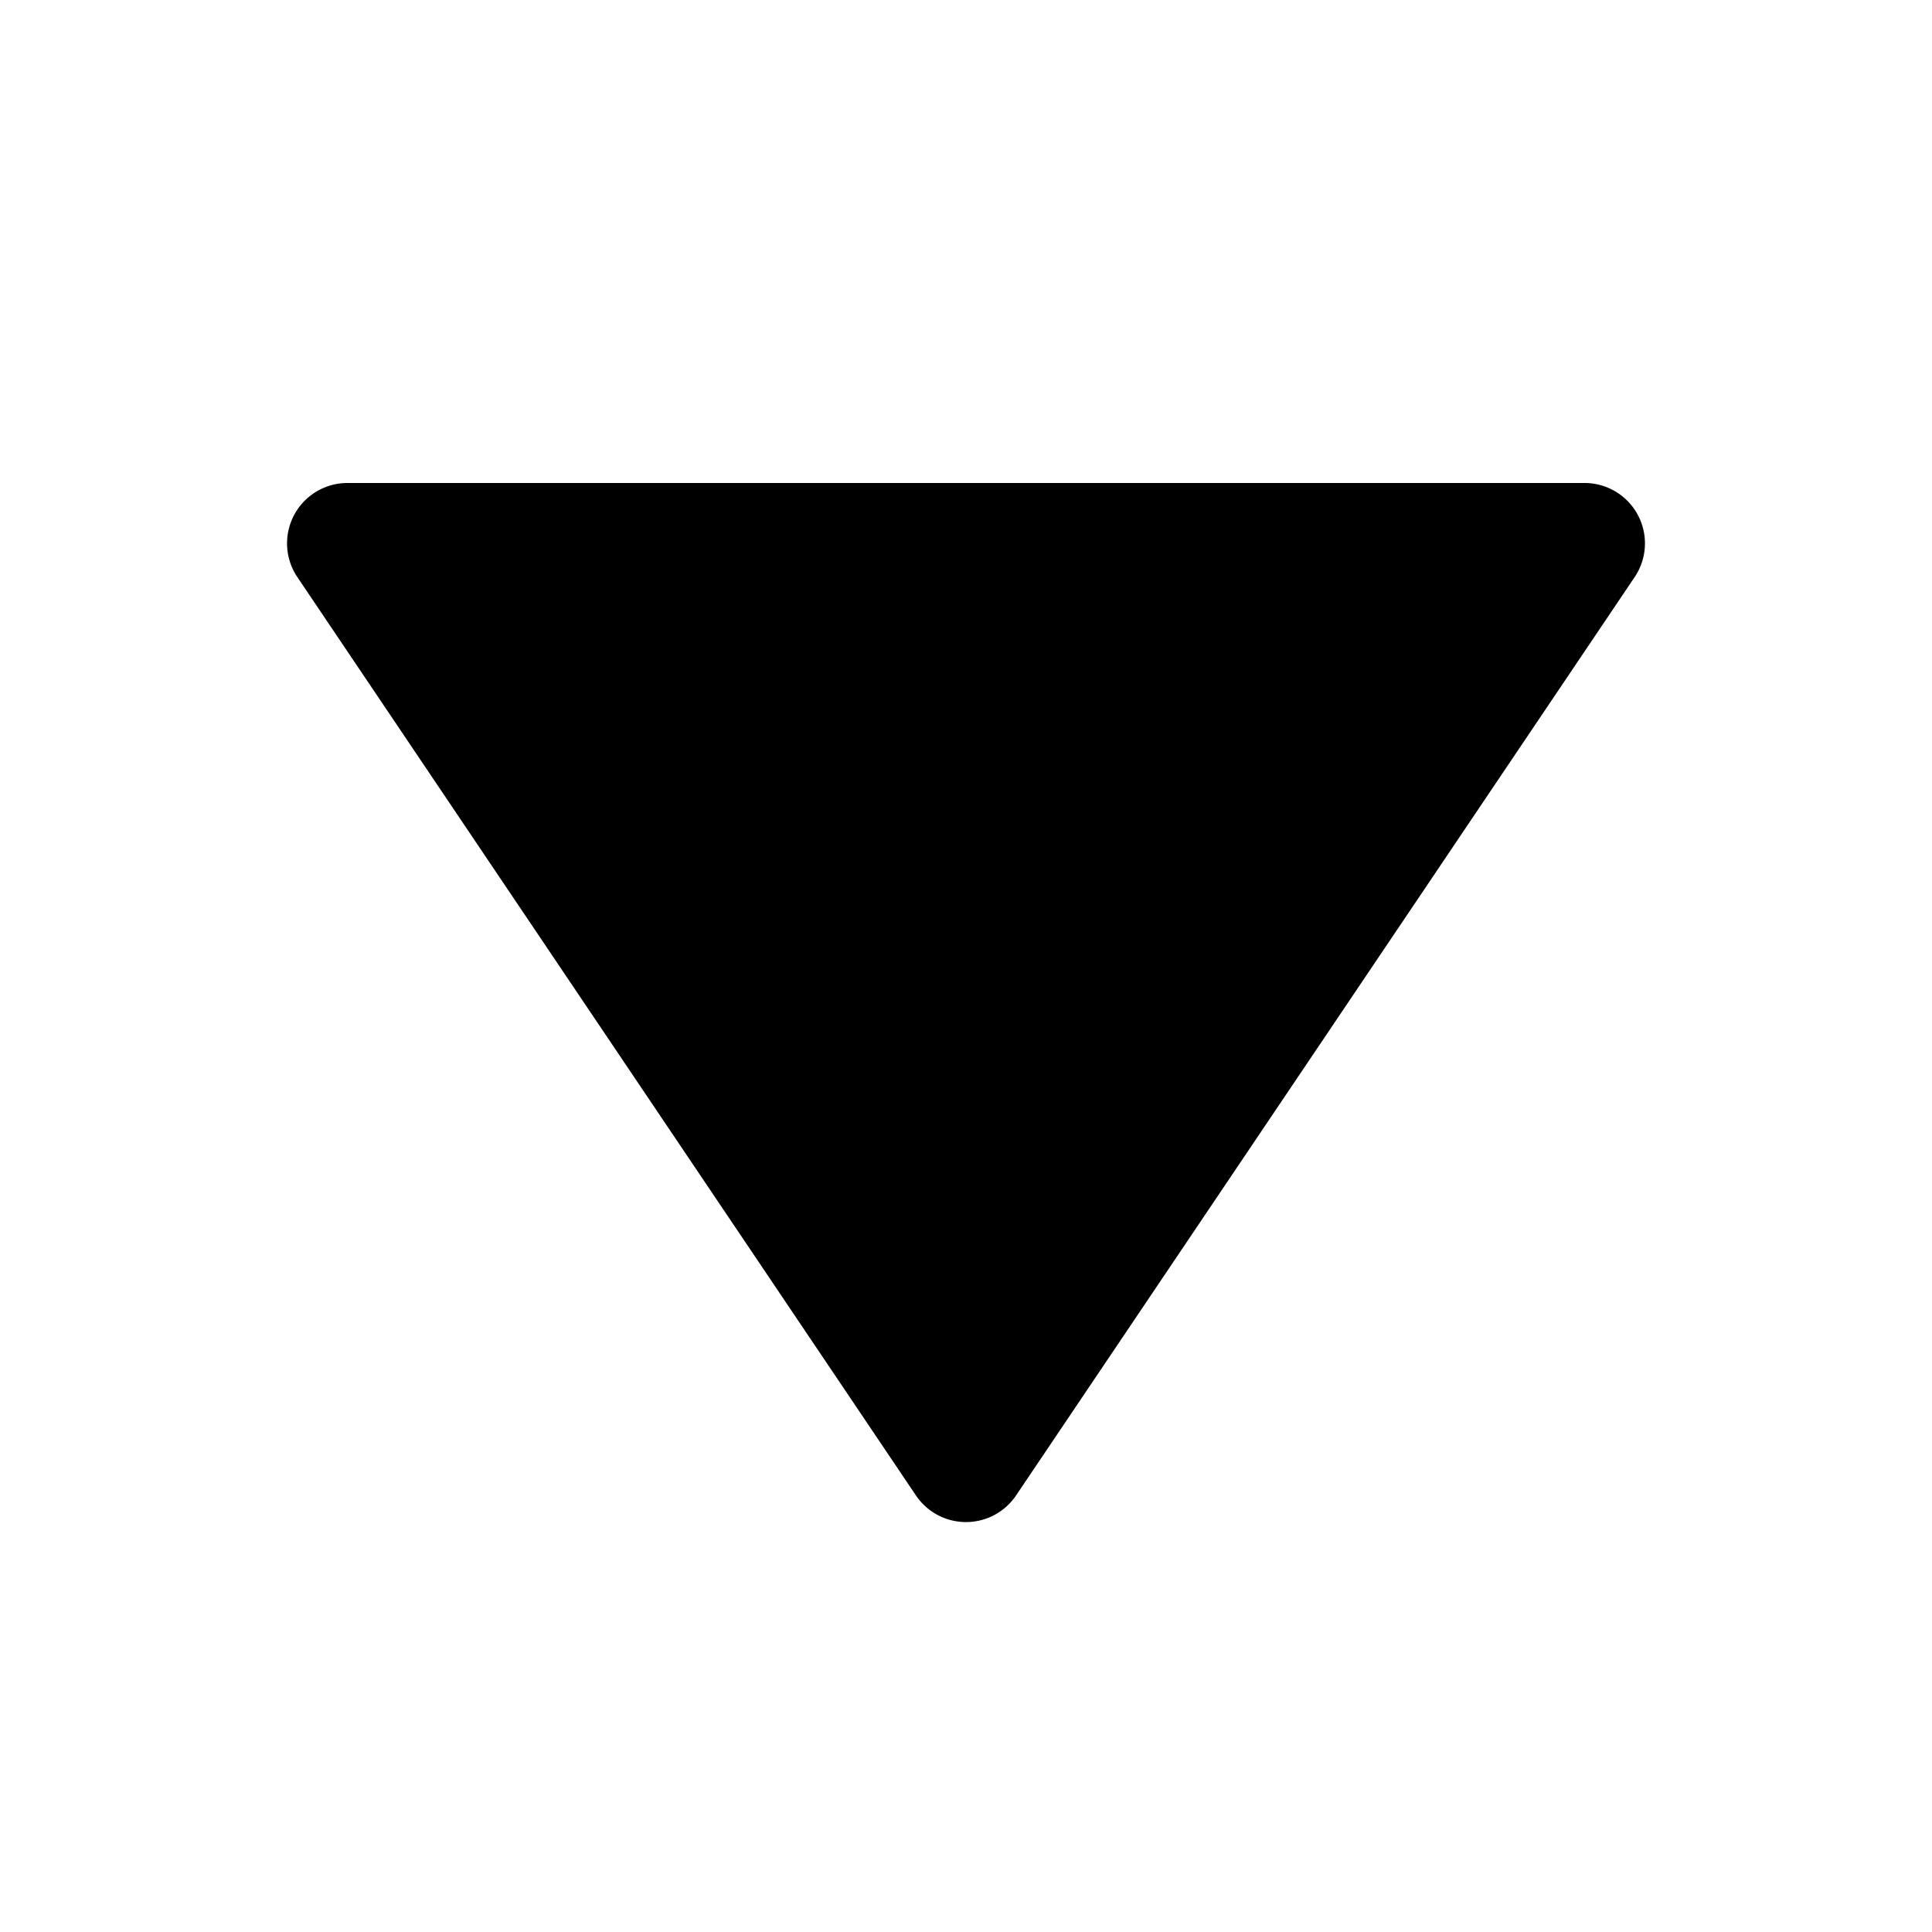 <?xml version="1.0" encoding="utf-8"?><svg width="16" height="16" fill="none" xmlns="http://www.w3.org/2000/svg" viewBox="0 0 16 16"><path d="M8.415 12.384a.5.5 0 01-.83 0L2.463 4.78A.5.5 0 012.877 4h10.245a.5.5 0 01.415.78l-5.122 7.604z" fill="#000"/></svg>